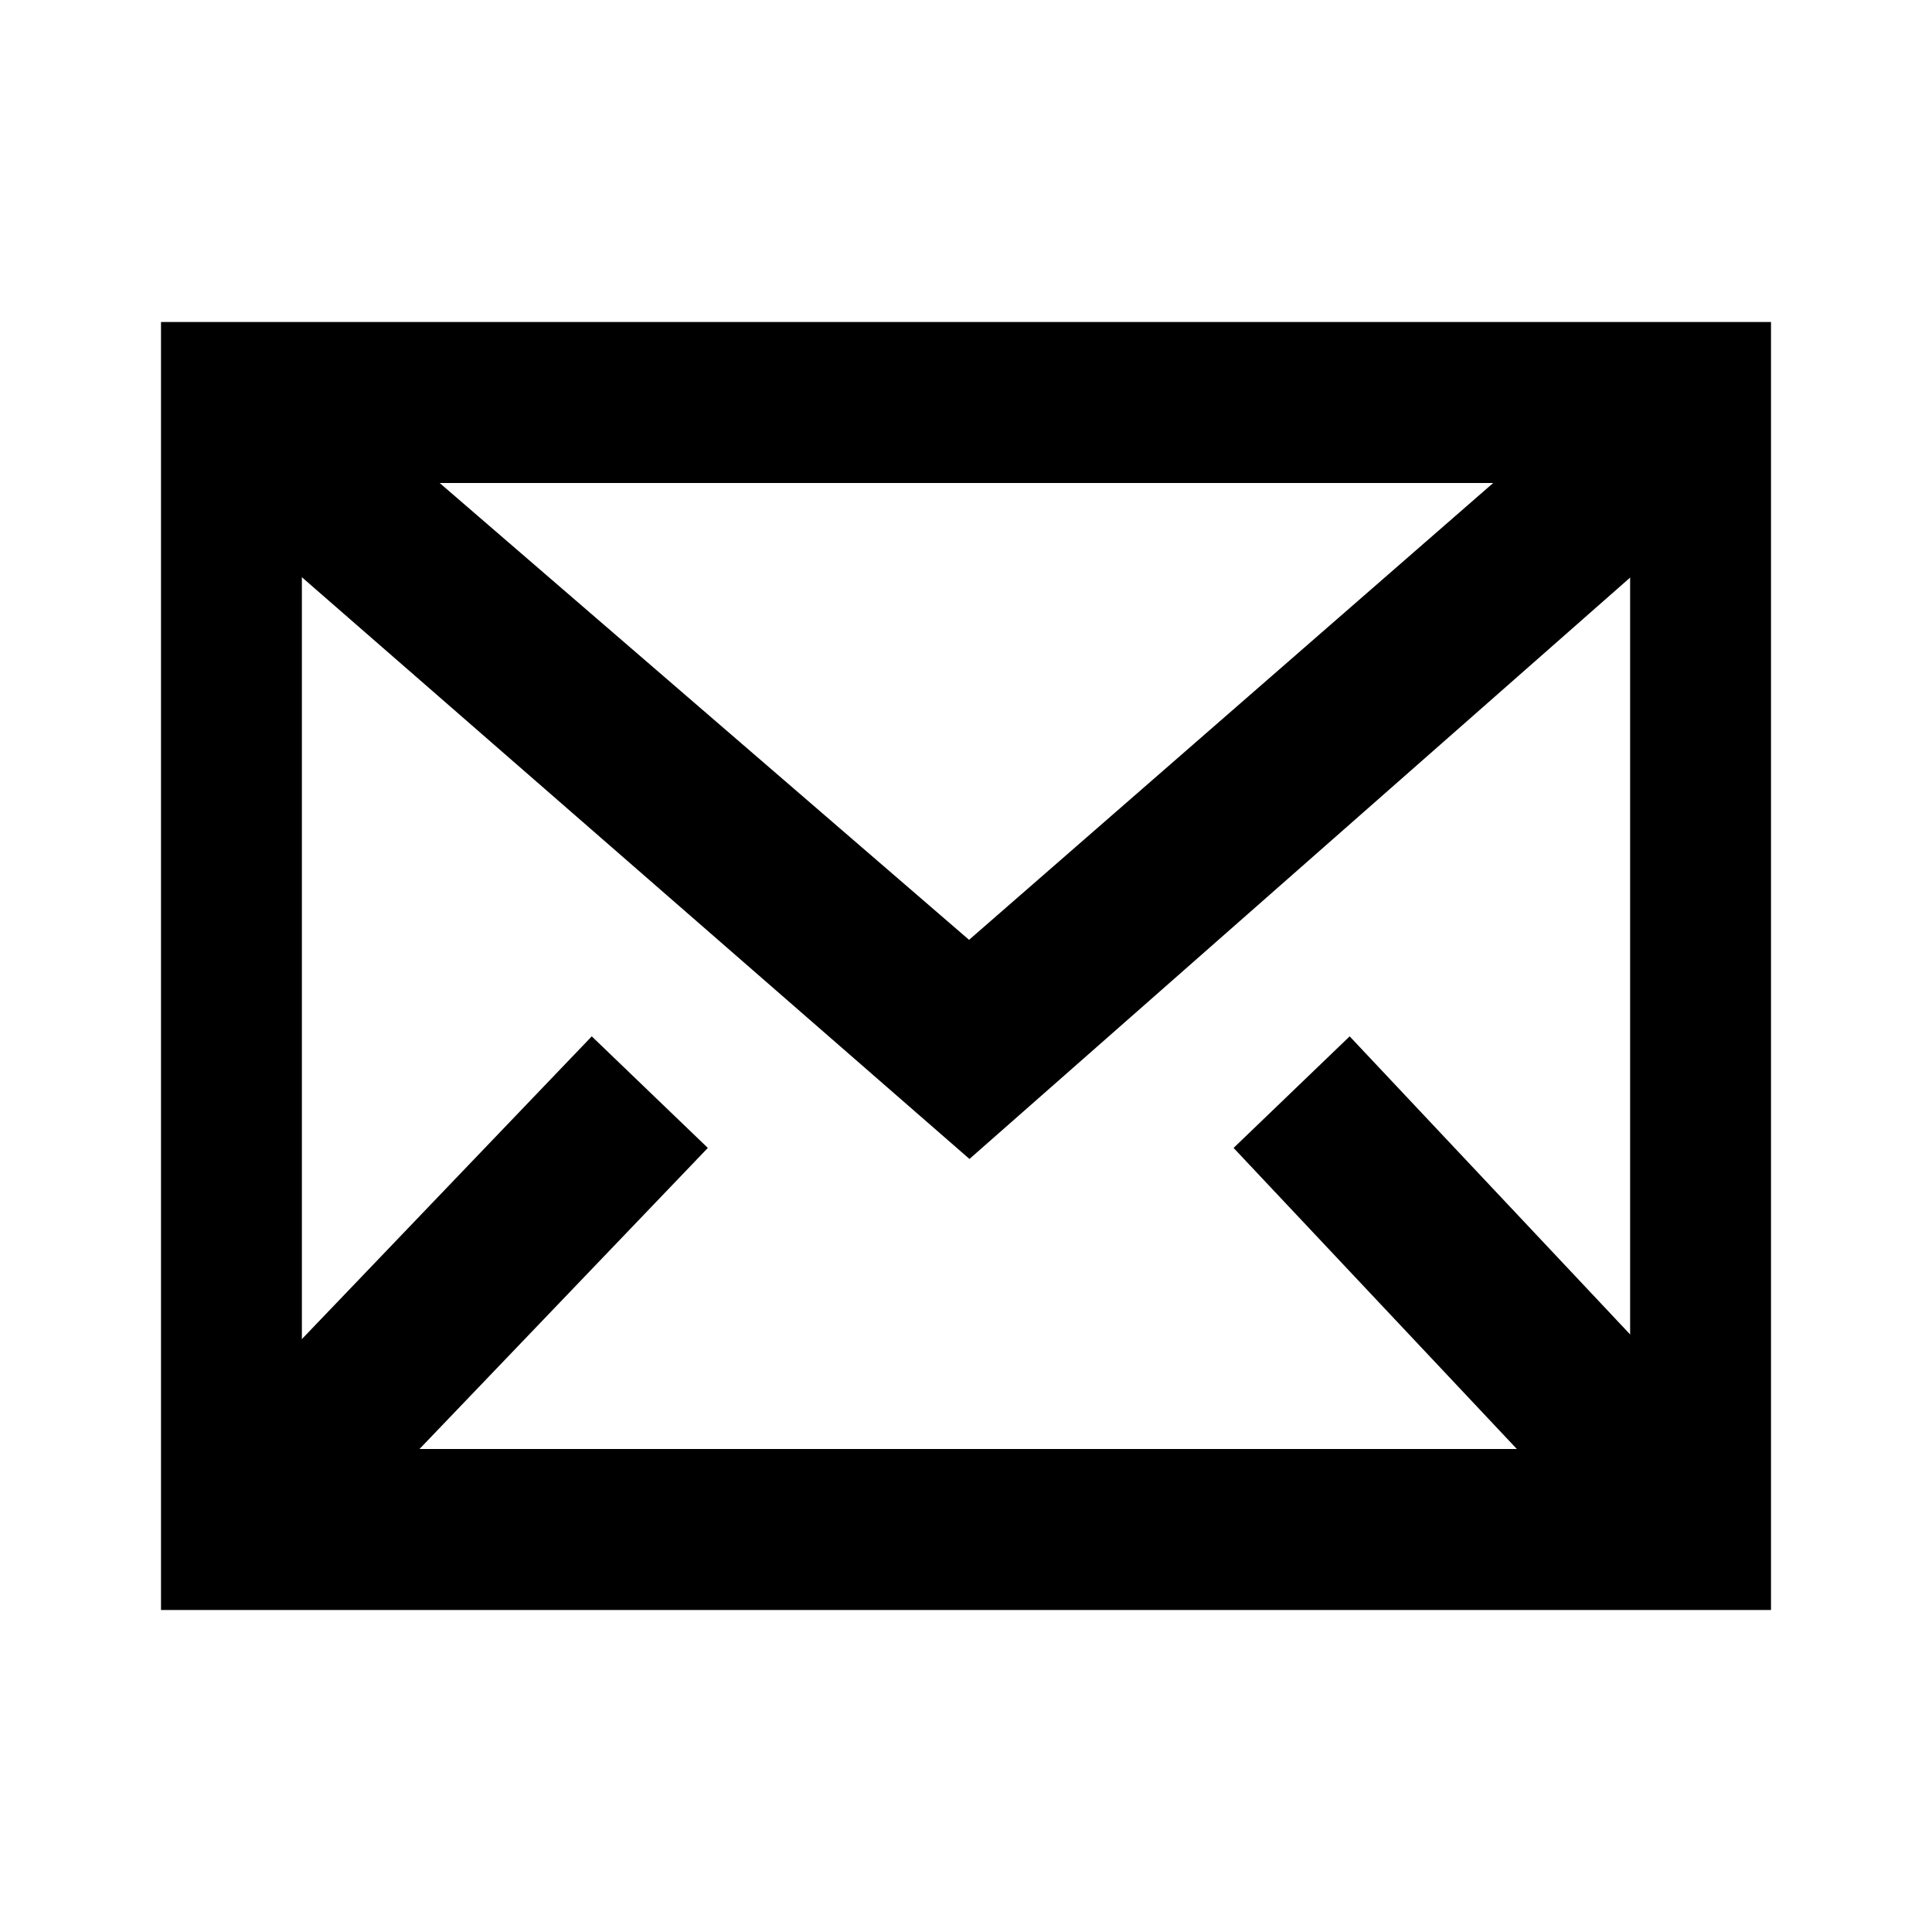 <svg width="24" height="24" xmlns="http://www.w3.org/2000/svg"><g fill="currentColor" fill-rule="nonzero"><path d="M3.75 18h16.5V6H3.75v12zM22 4v16H2V4h20z"/><path d="M12.038 11.675L4.37 5.058 3.015 6.53l9.028 7.867 8.94-7.867-1.358-1.468zM21.066 17.444l-4.3-4.57-1.442 1.386 4.3 4.57zM4.465 18.779l4.328-4.519-1.442-1.386-4.327 4.519z"/></g></svg>